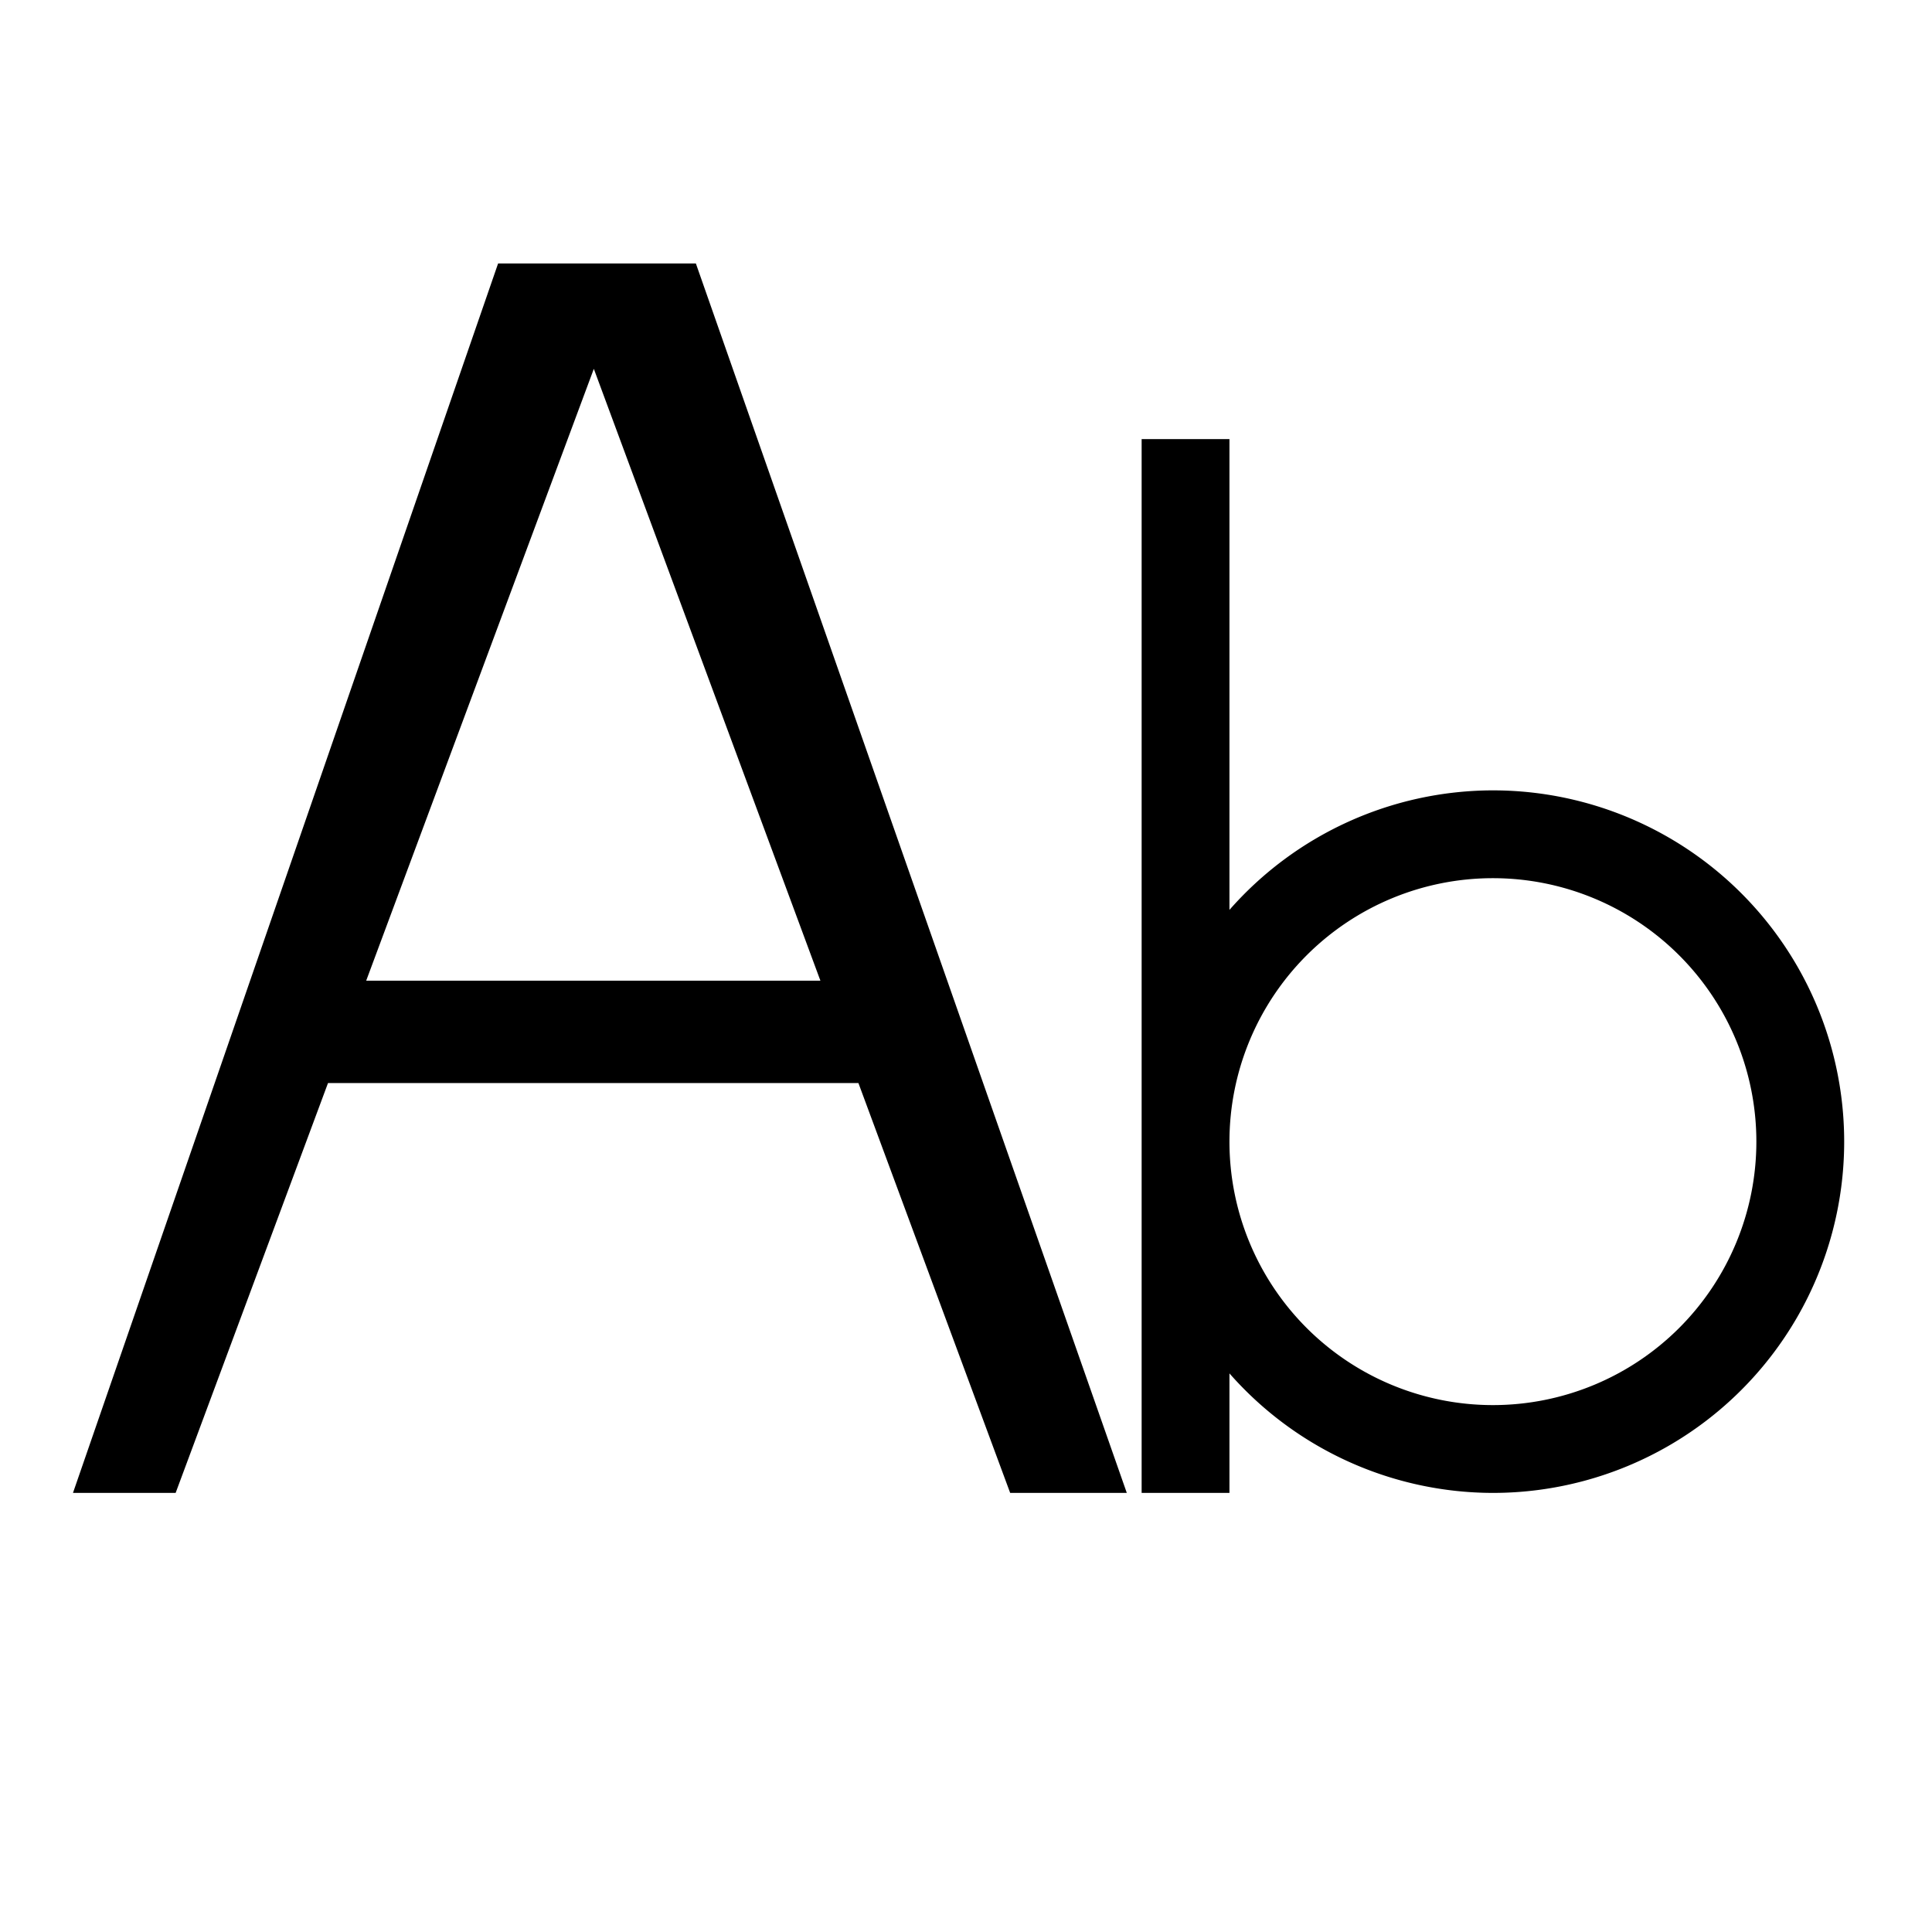 <svg xmlns="http://www.w3.org/2000/svg" viewBox="0 0 22 22"><g fill="currentColor"><path d="M13 5v12h1v-1.361A4 4 0 0 0 17 17a4 4 0 0 0 4-4 4 4 0 0 0-4-4 4 4 0 0 0-3 1.361V5h-1zm4 5a3 3 0 0 1 3 3 3 3 0 0 1-3 3 3 3 0 0 1-3-3 3 3 0 0 1 3-3z" color="#5d656b"/><path d="M5.672 3L.831 17H2l1.735-4.667h6.04L11.503 17h1.328L7.924 3H5.672zm1.09 1.2l2.58 6.967H4.17L6.762 4.2z" color="#3daee9"/></g></svg>